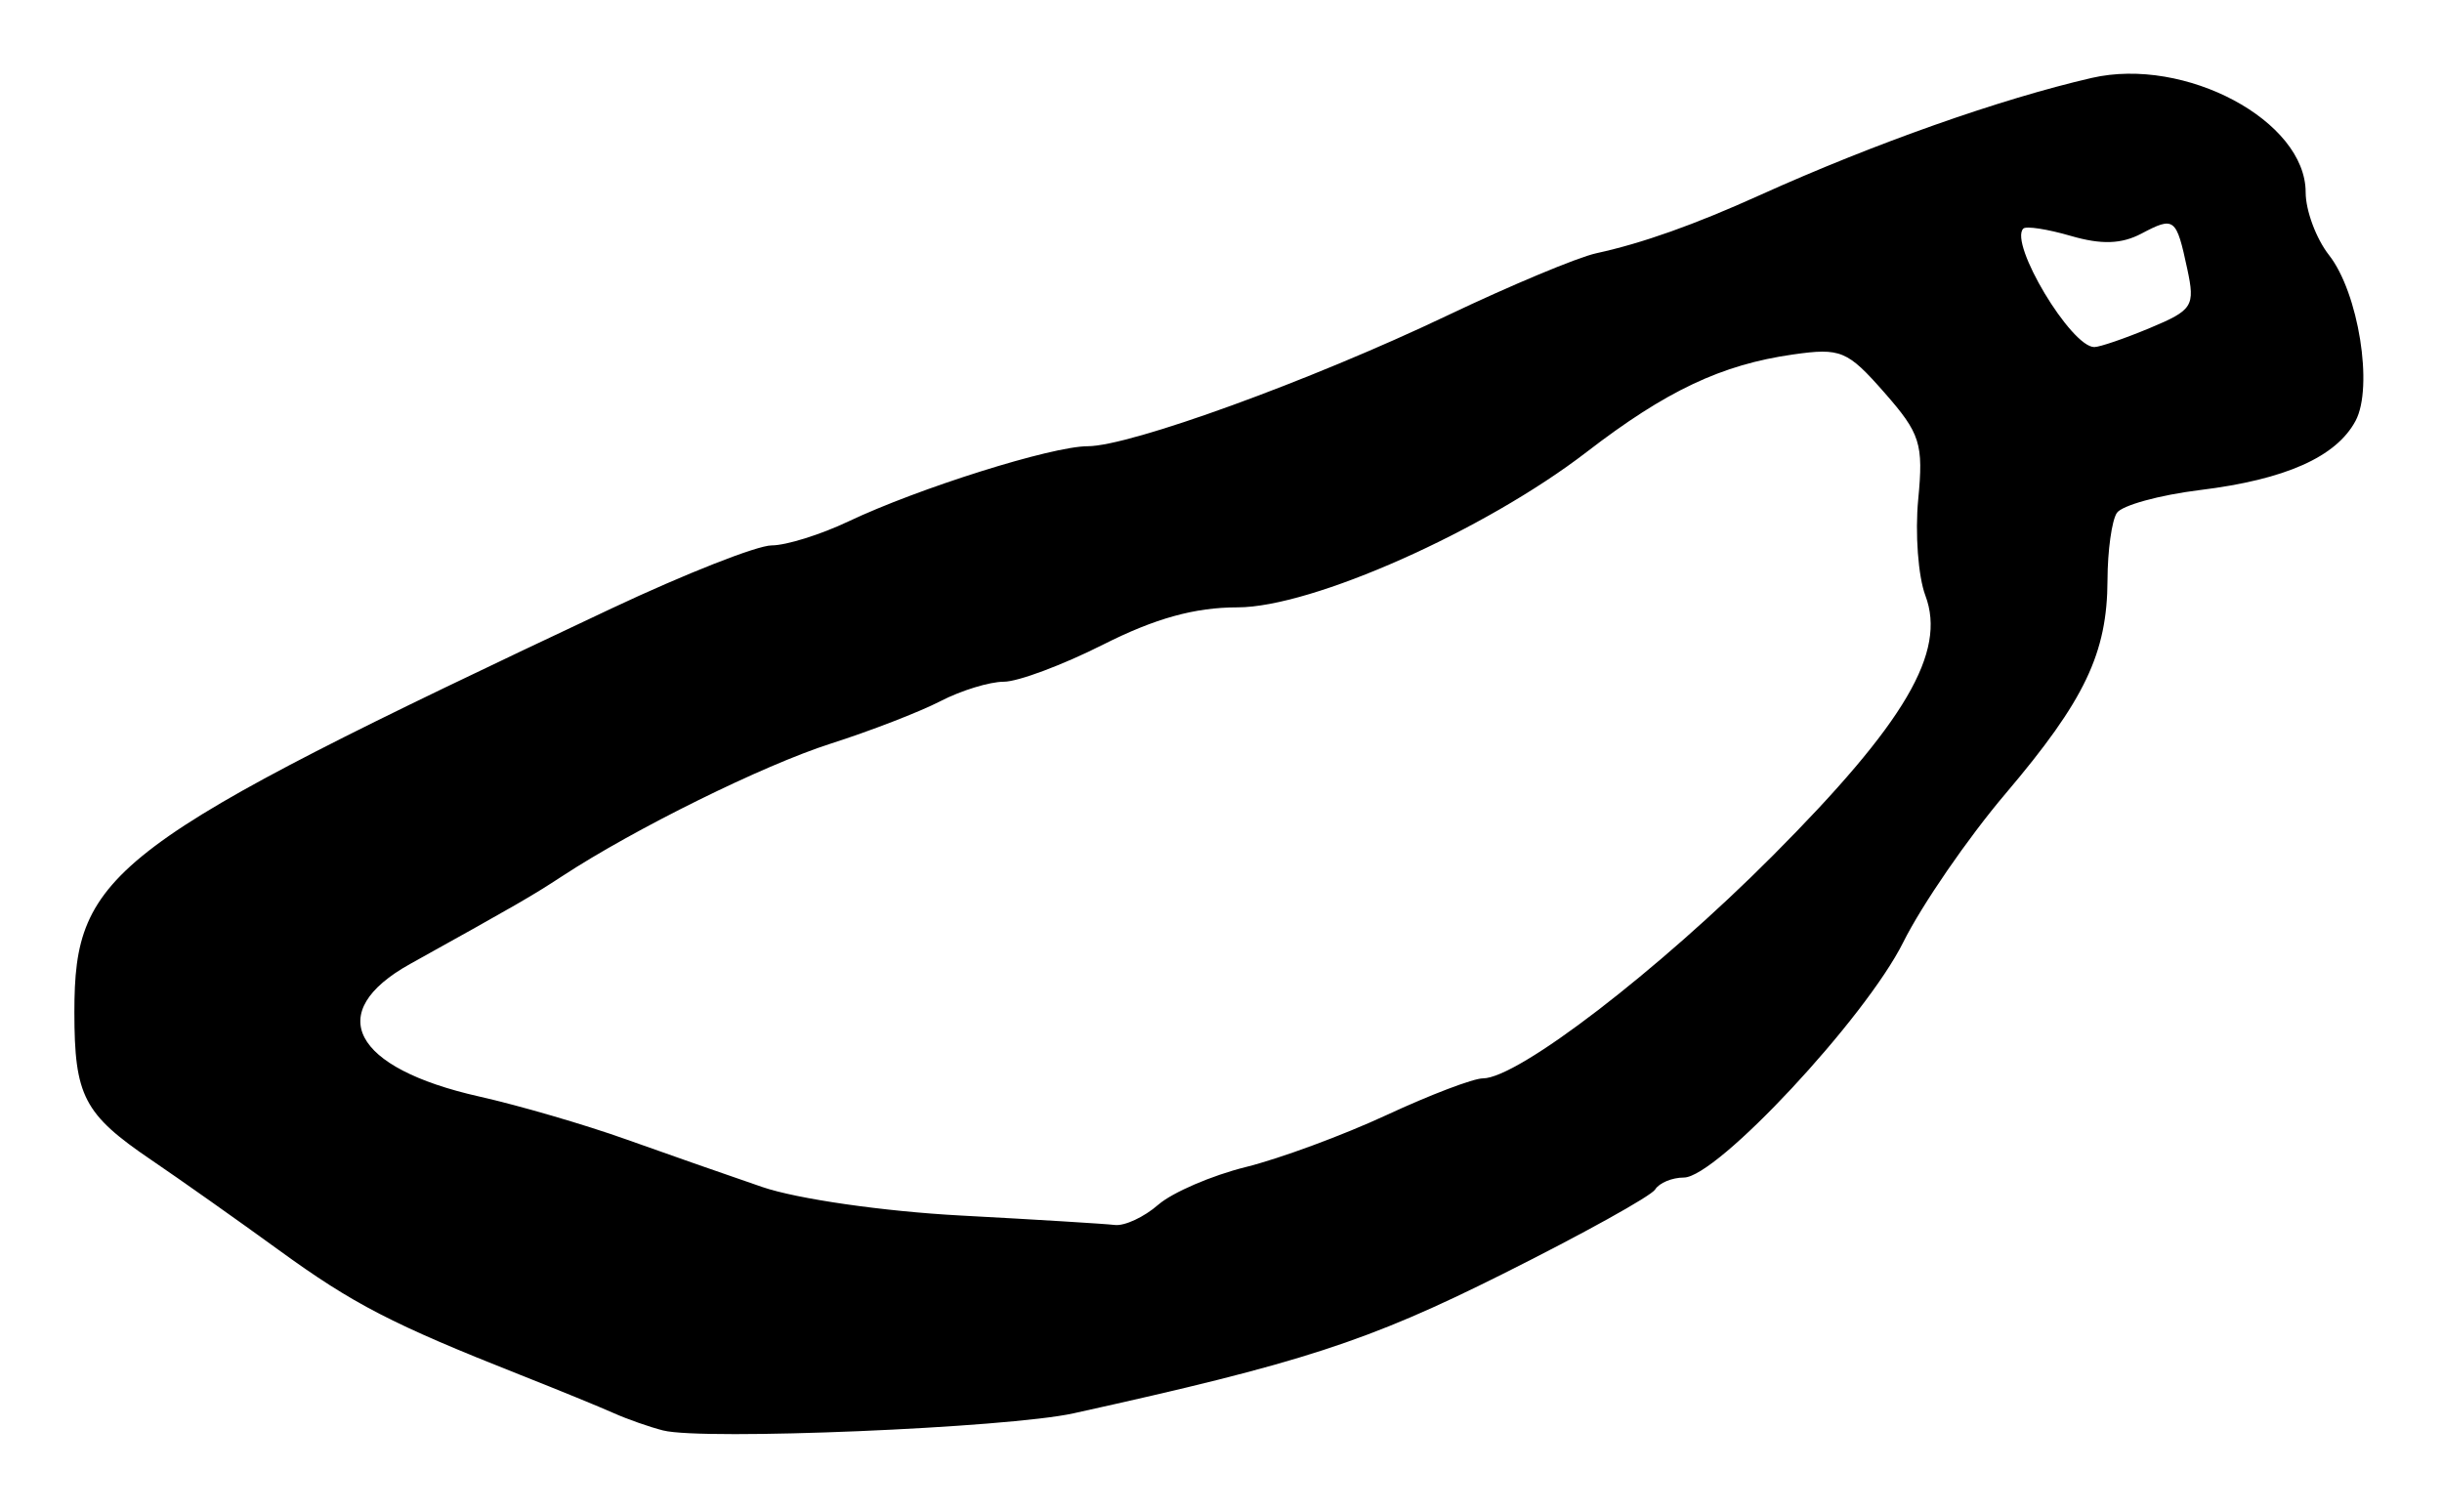 <?xml version="1.0" encoding="UTF-8" standalone="no"?>
<!-- Created with Inkscape (http://www.inkscape.org/) -->

<svg
   version="1.1"
   id="svg83"
   width="262.667"
   height="162.667"
   viewBox="0 0 262.667 162.667"
   xmlns="http://www.w3.org/2000/svg"
   xmlns:svg="http://www.w3.org/2000/svg">
  <defs
     id="defs87" />
  <g
     id="g89">
    <path
       style="fill:#000000;stroke-width:1.333"
       d="m 71.333,153.873 c -1.467,-0.373 -3.867,-1.214 -5.333,-1.871 -1.467,-0.656 -5.967,-2.498 -10,-4.092 -13.814,-5.461 -18.01,-7.629 -26,-13.434 -4.4,-3.197 -10.586,-7.568 -13.746,-9.714 -7.244,-4.918 -8.254,-6.864 -8.254,-15.9 0,-15.129 3.818,-17.998 57.757,-43.402 7.933,-3.736 15.694,-6.793 17.246,-6.793 1.552,0 5.261,-1.157 8.243,-2.572 7.564,-3.589 21.896,-8.095 25.748,-8.095 4.563,0 24.015,-7.068 38.633,-14.038 6.834,-3.258 14.063,-6.281 16.066,-6.718 4.987,-1.088 10.528,-3.057 17.641,-6.27 12.23,-5.524 25.843,-10.332 35.655,-12.592 10.056,-2.316 23.012,4.612 23.012,12.305 0,1.957 1.131,4.997 2.513,6.754 3.168,4.028 4.797,14.199 2.855,17.828 -2.078,3.882 -7.533,6.312 -16.703,7.441 -4.399,0.541 -8.439,1.653 -8.978,2.471 -0.539,0.817 -0.989,4.056 -1,7.196 -0.028,7.896 -2.432,12.933 -10.978,23.006 -4.043,4.765 -8.99,11.954 -10.993,15.974 -4.069,8.165 -20.057,25.31 -23.602,25.31 -1.26,0 -2.648,0.579 -3.086,1.287 -0.437,0.708 -7.823,4.802 -16.412,9.097 -14.518,7.261 -21.606,9.562 -46.141,14.977 -7.113,1.57 -39.841,2.938 -44.142,1.845 z m 53.247,-24.278 c 1.514,-1.322 5.753,-3.149 9.419,-4.059 3.667,-0.91 10.484,-3.428 15.15,-5.596 4.666,-2.168 9.322,-3.941 10.348,-3.941 3.782,0 18.857,-11.579 31.175,-23.945 14.269,-14.324 18.721,-21.912 16.425,-27.995 -0.773,-2.048 -1.119,-6.702 -0.769,-10.342 0.576,-5.993 0.231,-7.081 -3.646,-11.497 -3.965,-4.516 -4.691,-4.819 -9.816,-4.091 -7.692,1.092 -13.652,3.908 -22.2,10.49 -10.98,8.454 -29.539,16.713 -37.556,16.713 -4.595,0 -8.86,1.181 -14.444,4 -4.358,2.2 -9.171,4 -10.695,4 -1.524,0 -4.589,0.94 -6.812,2.09 -2.223,1.149 -7.543,3.208 -11.822,4.575 -7.218,2.306 -21.083,9.152 -28.875,14.257 -3.215,2.107 -4.763,3 -16.349,9.438 -9.34,5.19 -6.209,11.192 7.436,14.259 4.281,0.962 11.383,3.033 15.783,4.603 4.4,1.569 11,3.879 14.667,5.133 3.762,1.287 13.056,2.622 21.333,3.065 8.067,0.432 15.528,0.889 16.581,1.016 1.053,0.127 3.153,-0.851 4.667,-2.174 z m 106.683,-94.319 c 4.591,-1.918 4.861,-2.345 4.007,-6.333 -1.185,-5.531 -1.384,-5.685 -4.94,-3.811 -2.141,1.129 -4.306,1.199 -7.576,0.247 -2.518,-0.733 -4.823,-1.089 -5.122,-0.79 -1.565,1.565 5.132,12.744 7.634,12.744 0.591,0 3.289,-0.926 5.997,-2.057 z"
       id="path1085" />
  </g>
</svg>
